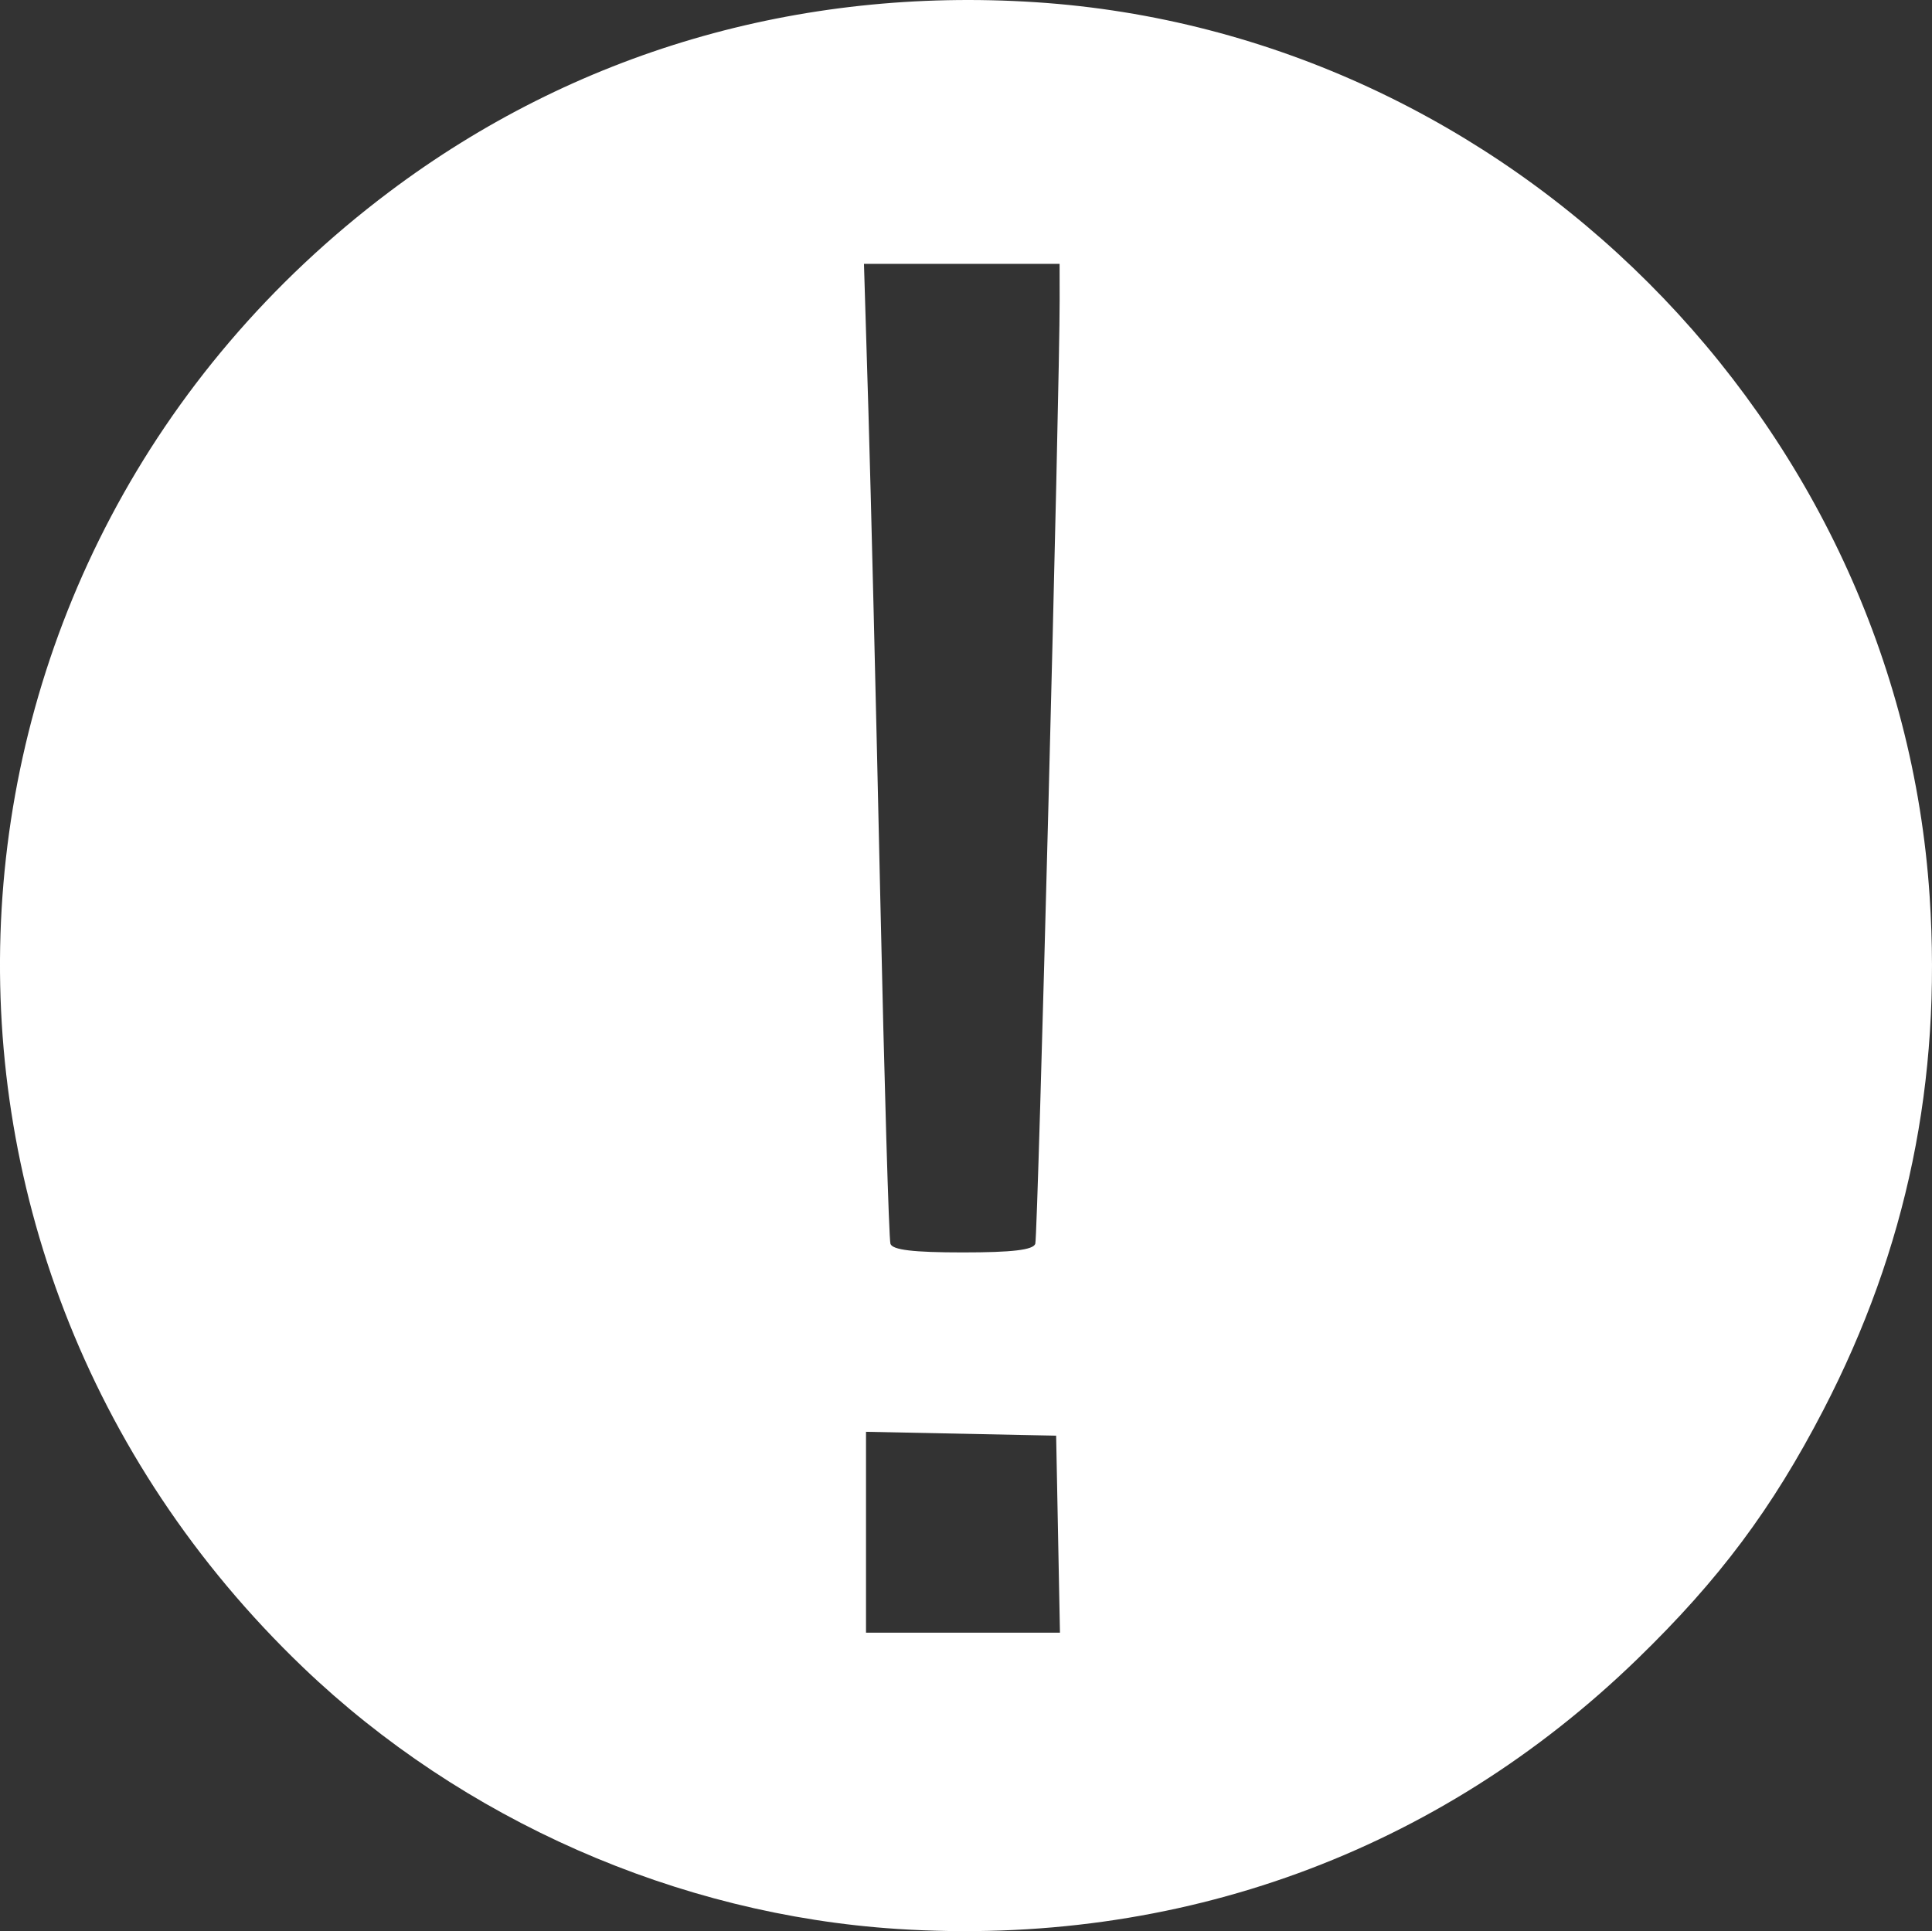 <?xml version="1.0" encoding="UTF-8" standalone="no"?>
<svg
   xmlns:dc="http://purl.org/dc/elements/1.1/"
   xmlns:cc="http://creativecommons.org/ns#"
   xmlns:rdf="http://www.w3.org/1999/02/22-rdf-syntax-ns#"
   xmlns:svg="http://www.w3.org/2000/svg"
   xmlns="http://www.w3.org/2000/svg"
   xmlns:sodipodi="http://sodipodi.sourceforge.net/DTD/sodipodi-0.dtd"
   xmlns:inkscape="http://www.inkscape.org/namespaces/inkscape"
   width="73.933mm"
   height="73.909mm"
   viewBox="0 0 73.933 73.909"
   version="1.1"
   id="svg8"
   inkscape:version="1.0.2-2 (e86c870879, 2021-01-15)"
   sodipodi:docname="error.svg">
  <rect x="0" y="0" width="73.933" height="73.909" fill="#333333" stroke="none"/>
  <defs
     id="defs2" />
  <sodipodi:namedview
     id="base"
     pagecolor="#ffffff"
     bordercolor="#666666"
     borderopacity="1.0"
     inkscape:pageopacity="0.0"
     inkscape:pageshadow="2"
     inkscape:zoom="1.4"
     inkscape:cx="269.80154"
     inkscape:cy="174.4177"
     inkscape:document-units="mm"
     inkscape:current-layer="layer1"
     inkscape:document-rotation="0"
     showgrid="false"
     inkscape:window-width="1920"
     inkscape:window-height="1017"
     inkscape:window-x="-8"
     inkscape:window-y="-8"
     inkscape:window-maximized="1" />
  <g
     inkscape:label="Layer 1"
     inkscape:groupmode="layer"
     id="layer1"
     transform="translate(-42.021,-34.628)">
    <path
       style="fill:#ffffff;stroke-width:0.265"
       d="M 76.351,108.452 C 67.948,107.908 59.718,104.284 53.621,98.445 36.909,82.441 38.465,55.842 56.924,41.965 c 7.088,-5.329 15.651,-7.841 24.718,-7.253 18.138,1.176 33.029,16.068 34.222,34.224 0.464,7.064 -0.863,13.475 -4.069,19.659 -1.956,3.773 -3.985,6.489 -7.112,9.523 -7.632,7.405 -17.574,11.031 -28.333,10.334 z m 6.159,-15.108 -0.073,-3.77 -3.638,-0.074 -3.638,-0.074 v 3.844 3.844 h 3.711 3.711 z m -0.871,-11.113 c 0.1,-0.297 0.938,-32.741 0.932,-36.116 l -0.002,-1.389 h -3.743 -3.743 l 0.17,5.622 c 0.093,3.092 0.297,11.456 0.453,18.587 0.156,7.131 0.332,13.113 0.39,13.295 0.076,0.236 0.872,0.331 2.769,0.331 1.894,0 2.695,-0.095 2.774,-0.331 z"
       id="path62" />
  </g>
</svg>
